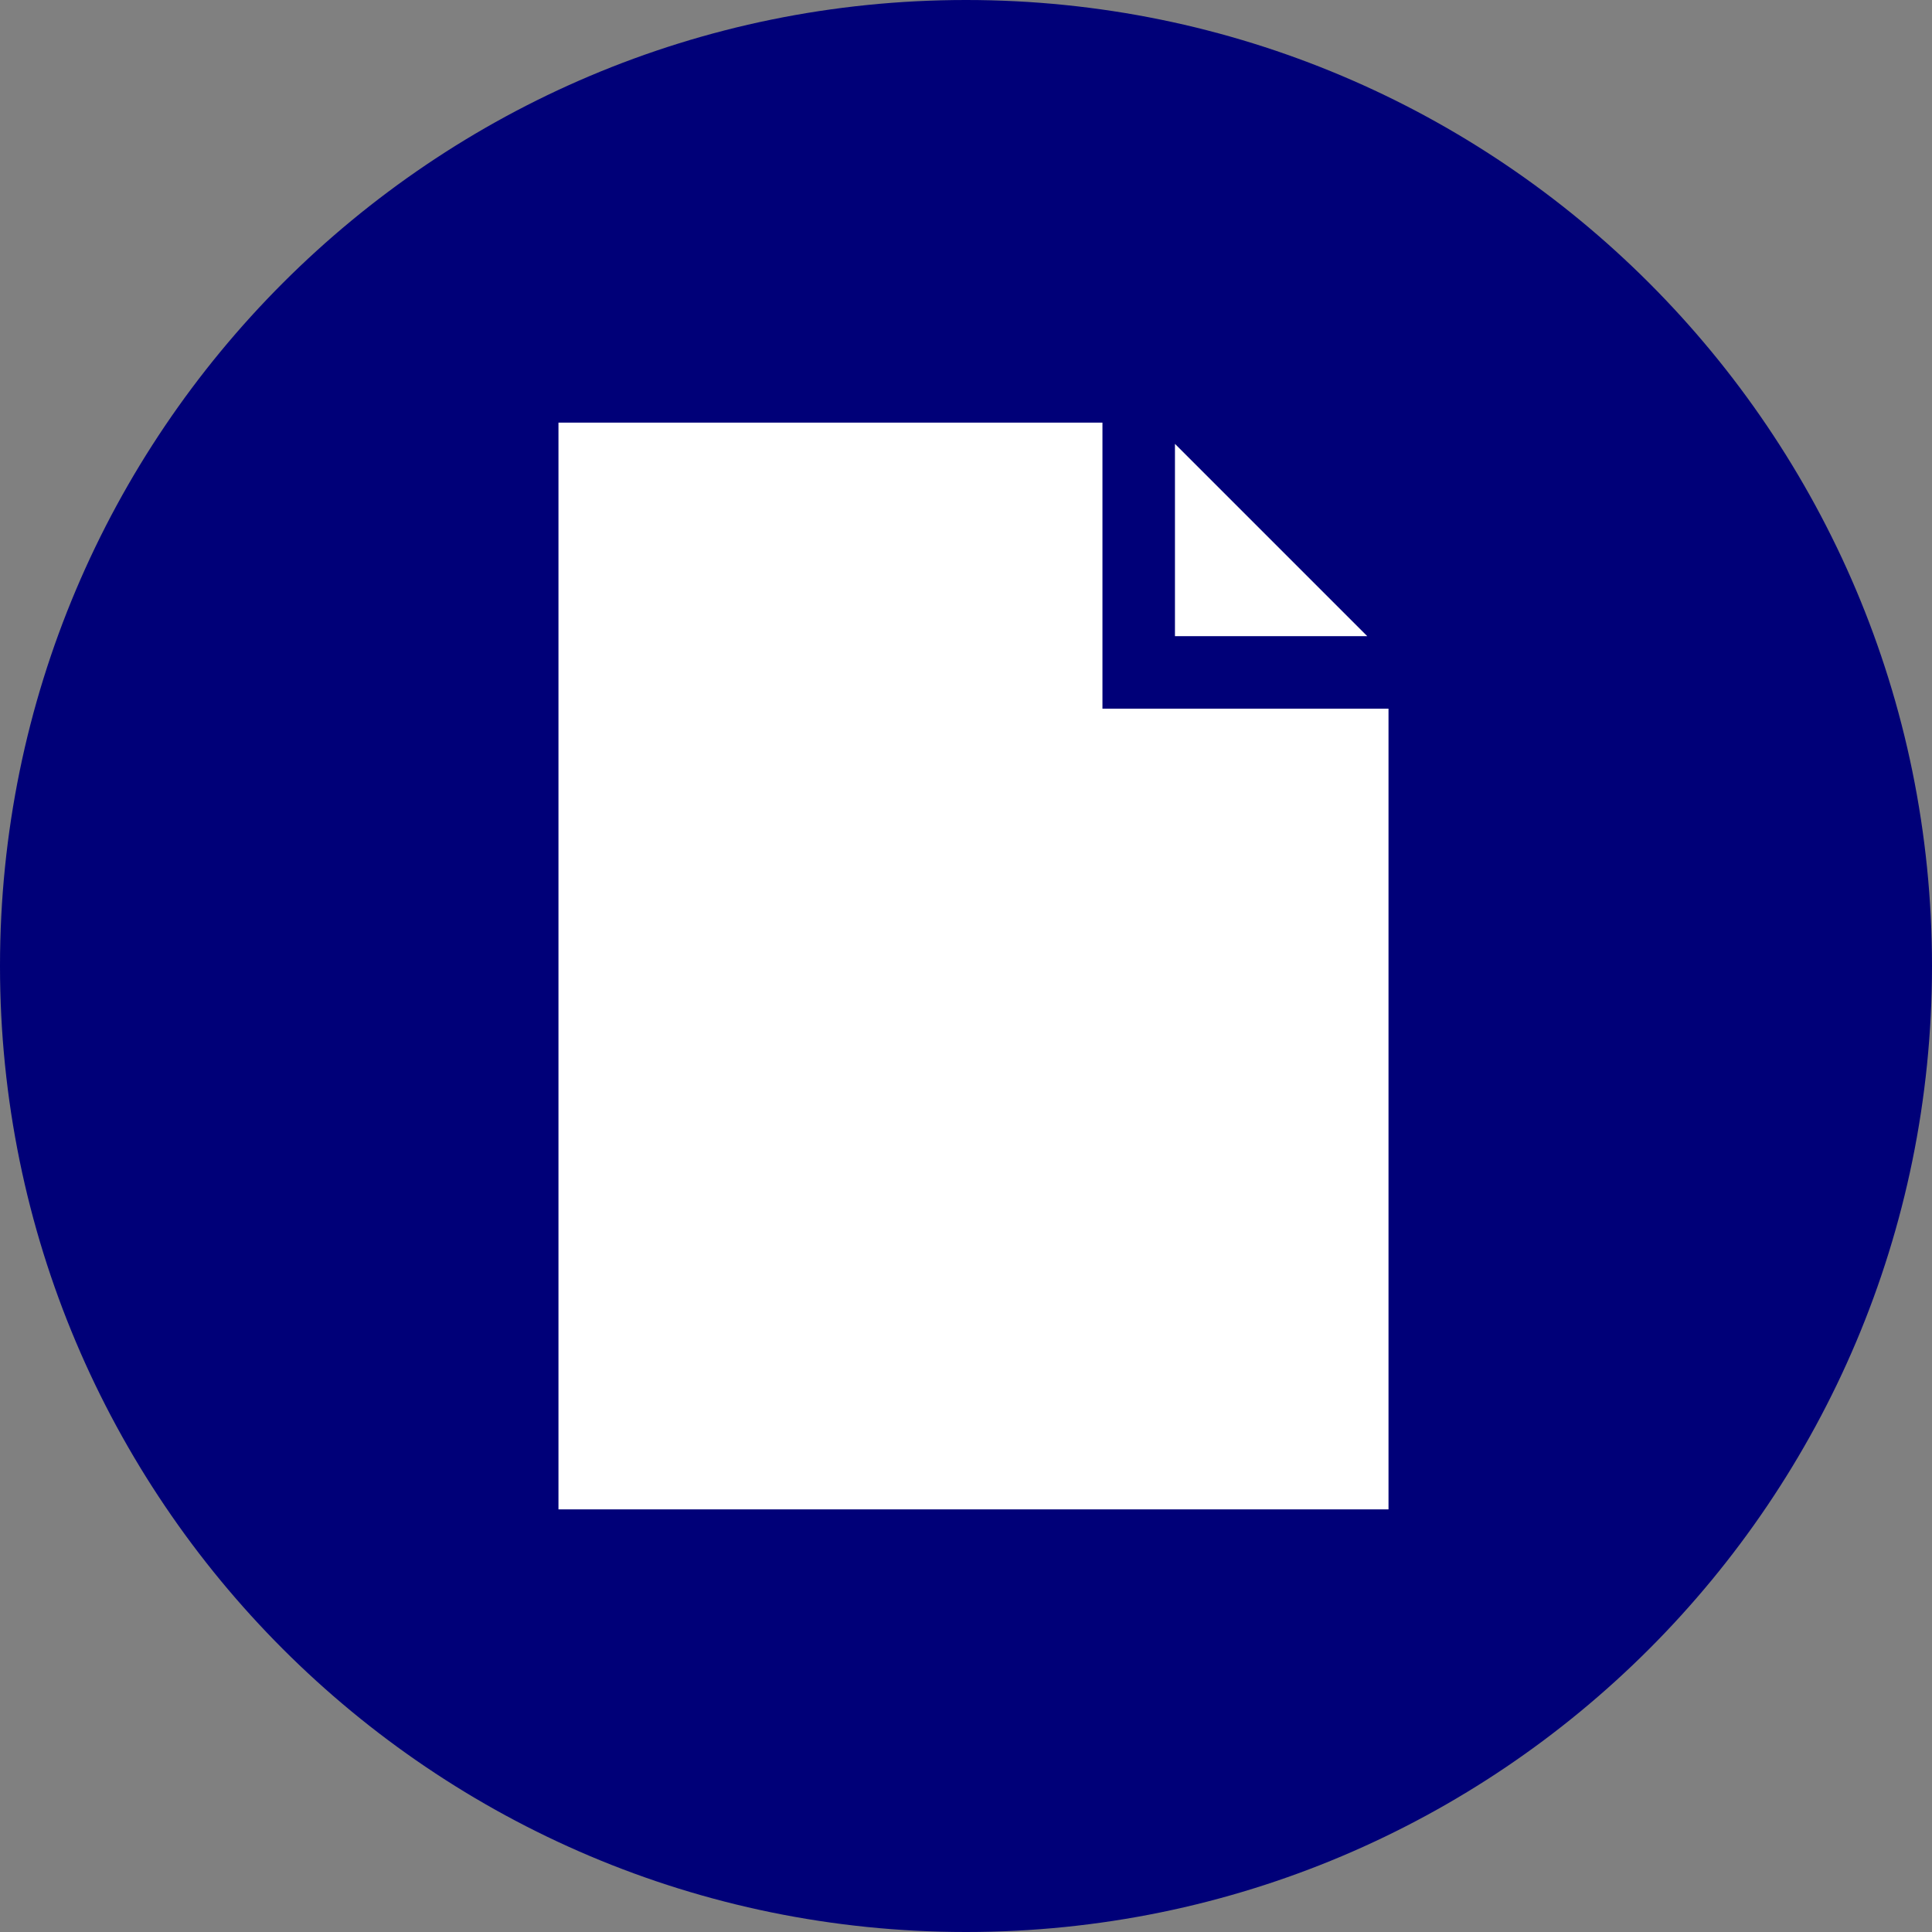 <svg width="32" height="32" viewBox="0 0 32 32" fill="none" xmlns="http://www.w3.org/2000/svg">
<rect x="0" y="0" width="32" height="32" fill="#808080" stroke="none"/>
<path d="M0 16C0 7.163 7.163 0 16 0C24.837 0 32 7.163 32 16C32 24.837 24.837 32 16 32C7.163 32 0 24.837 0 16Z" fill="#000078"/>
<path d="M19.461 10.537L19.461 7.352L22.646 10.537L19.461 10.537Z" fill="white"/>
<path d="M9.25 7H18.26L18.26 11.738L22.998 11.738V25H9.25V7Z" fill="white"/>
</svg>
